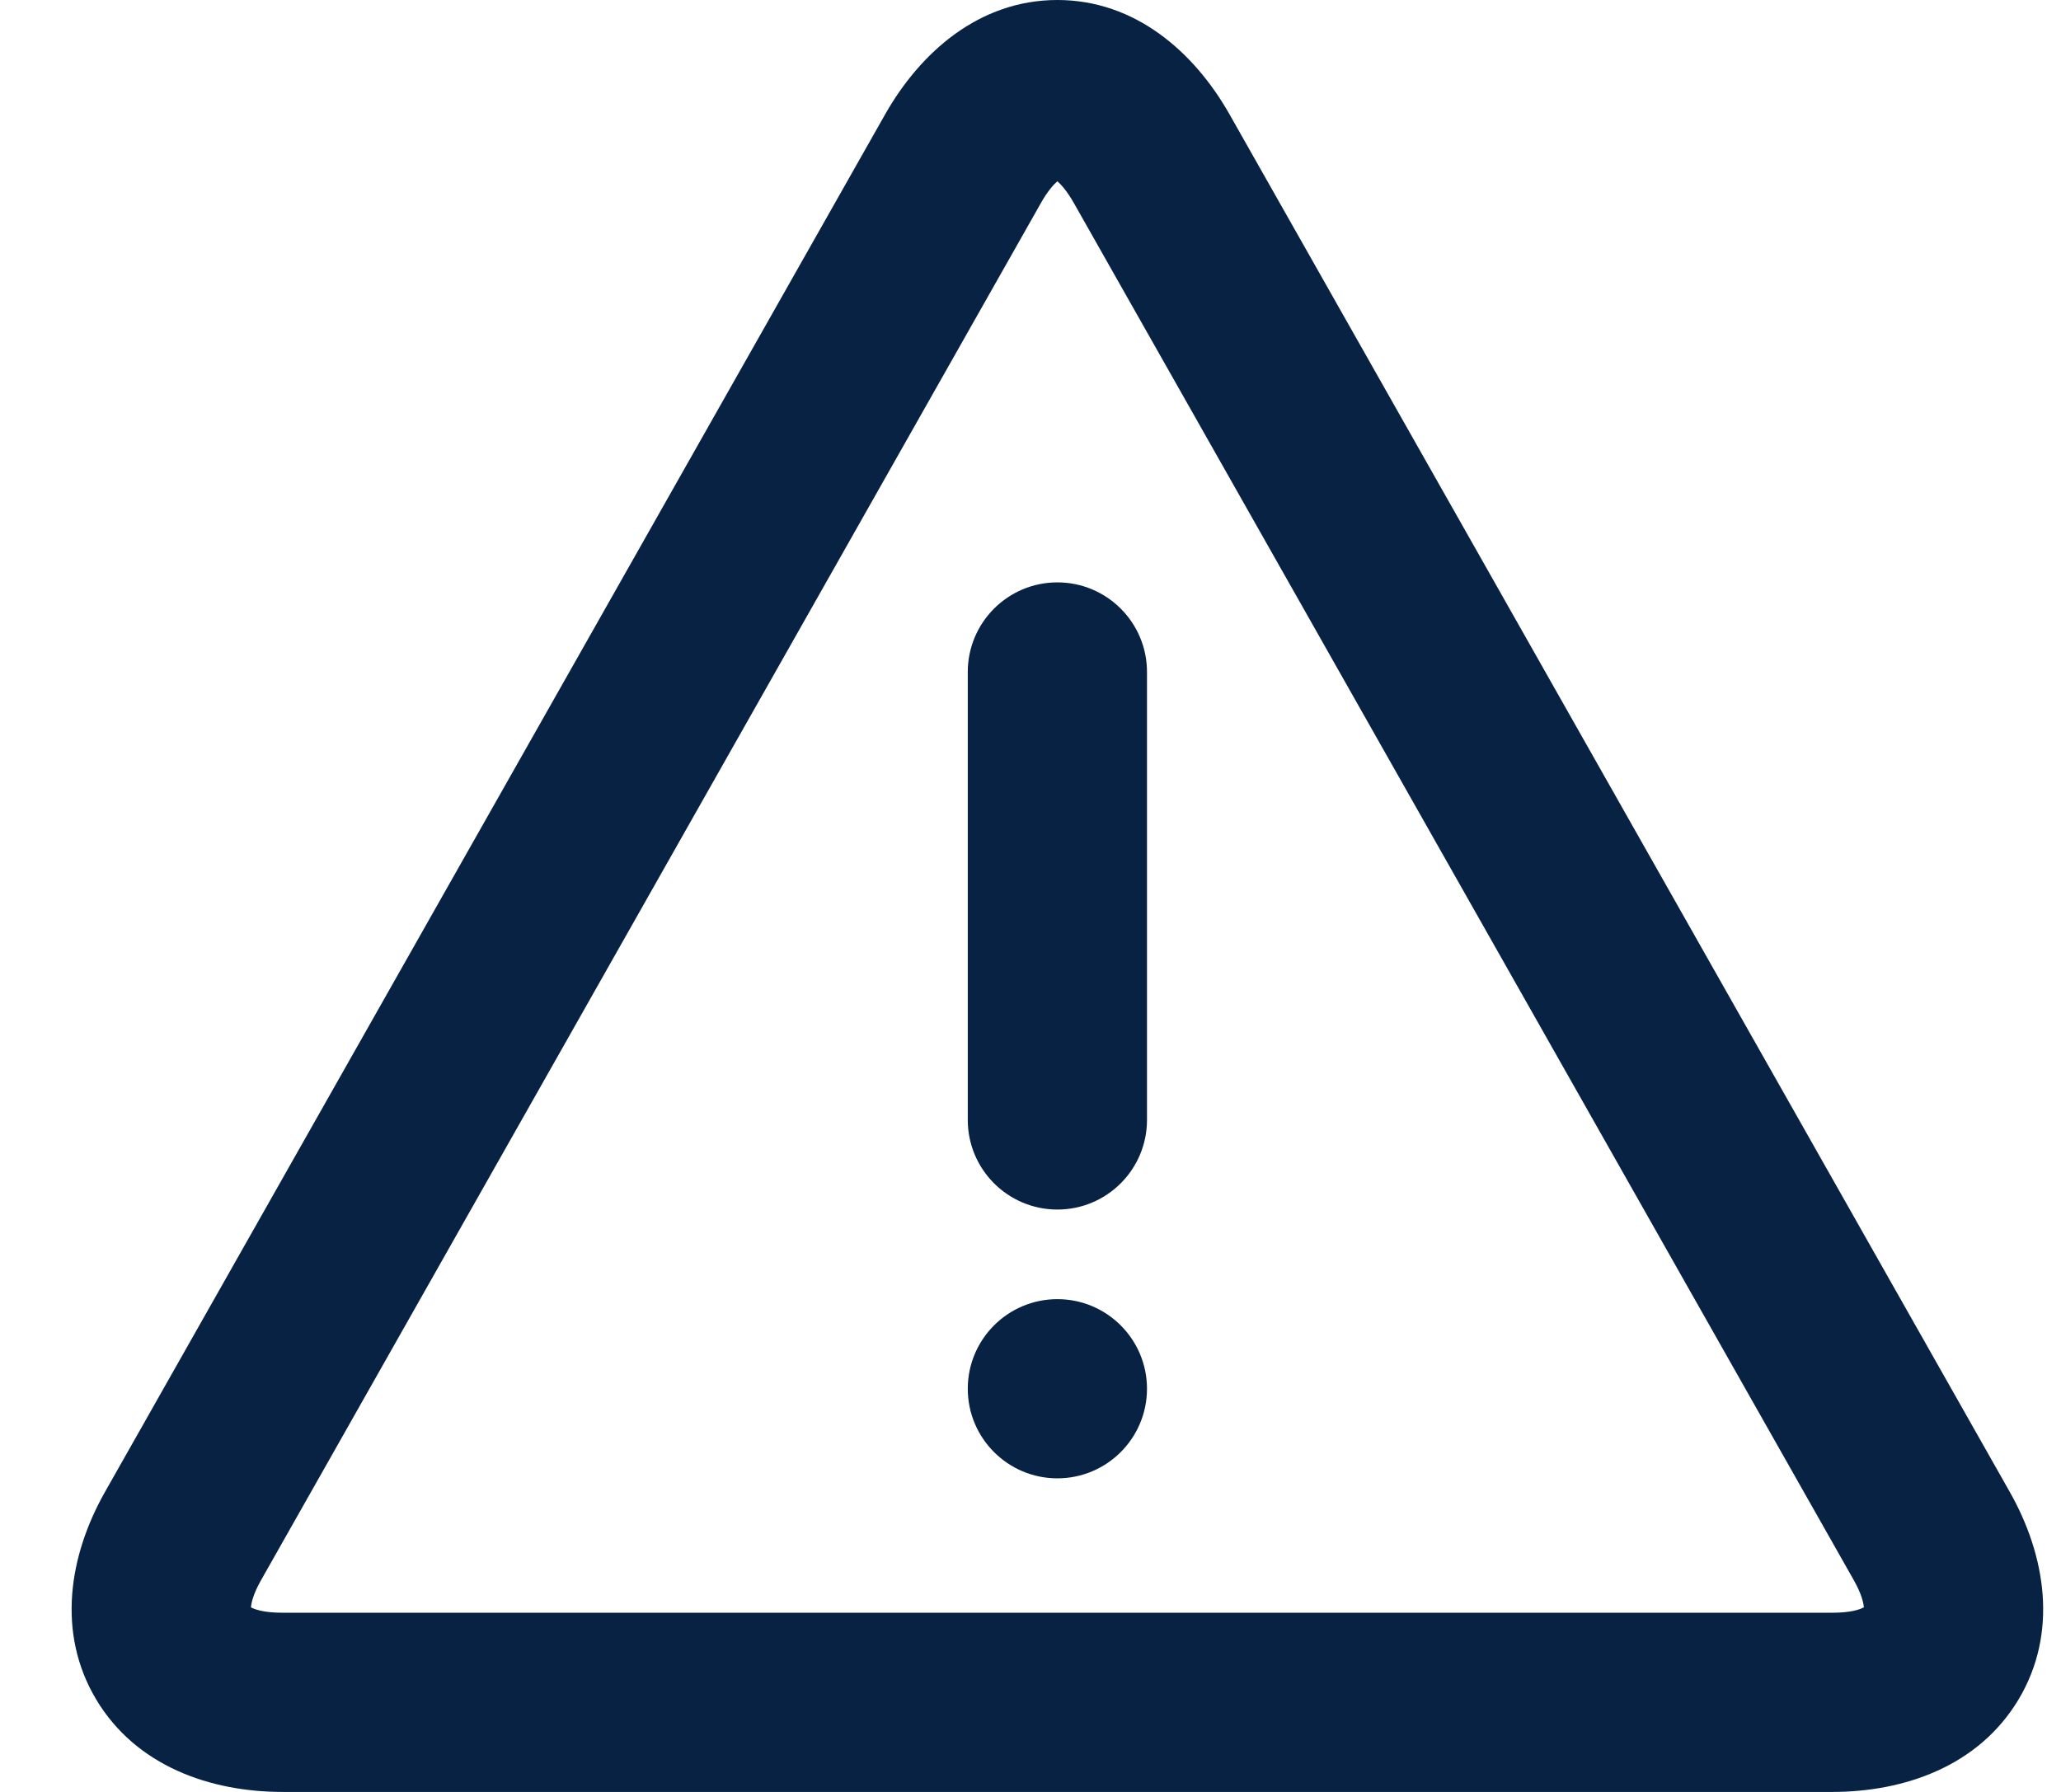 <svg width="23" height="20" viewBox="0 0 23 20" fill="none" xmlns="http://www.w3.org/2000/svg">
<path fill-rule="evenodd" clip-rule="evenodd" d="M11.8 2.023C11.759 2.059 11.693 2.13 11.619 2.261L2.913 17.637C2.825 17.792 2.804 17.893 2.801 17.939C2.801 17.939 2.801 17.939 2.801 17.94C2.843 17.963 2.944 18 3.153 18H20.448C20.656 18 20.758 17.963 20.8 17.939C20.8 17.939 20.8 17.939 20.8 17.939C20.796 17.893 20.776 17.792 20.688 17.637L11.981 2.261C11.906 2.13 11.841 2.059 11.8 2.023ZM20.825 17.921C20.825 17.921 20.824 17.923 20.822 17.925C20.824 17.922 20.825 17.921 20.825 17.921ZM2.775 17.921C2.775 17.921 2.776 17.922 2.779 17.925C2.776 17.923 2.775 17.921 2.775 17.921ZM11.8 2.00022e-07C12.673 0 13.33 0.586 13.721 1.276L22.428 16.651C22.827 17.355 22.974 18.222 22.525 18.97C22.08 19.712 21.252 20 20.448 20H3.153C2.347 20 1.519 19.712 1.074 18.969C0.626 18.22 0.774 17.353 1.172 16.651L9.878 1.276C10.27 0.585 10.927 -0 11.8 2.00022e-07Z" fill="#082244"/>
<path fill-rule="evenodd" clip-rule="evenodd" d="M11.8 16.5C12.352 16.5 12.8 16.052 12.8 15.5C12.8 14.948 12.352 14.5 11.8 14.5C11.248 14.5 10.8 14.948 10.8 15.5C10.8 16.052 11.248 16.5 11.8 16.5Z" fill="#082244"/>
<path fill-rule="evenodd" clip-rule="evenodd" d="M11.8 6.5C12.352 6.5 12.8 6.948 12.8 7.5V12.5C12.8 13.052 12.352 13.5 11.8 13.5C11.248 13.5 10.8 13.052 10.8 12.5V7.5C10.8 6.948 11.248 6.5 11.8 6.5Z" fill="#082244"/>
</svg>
